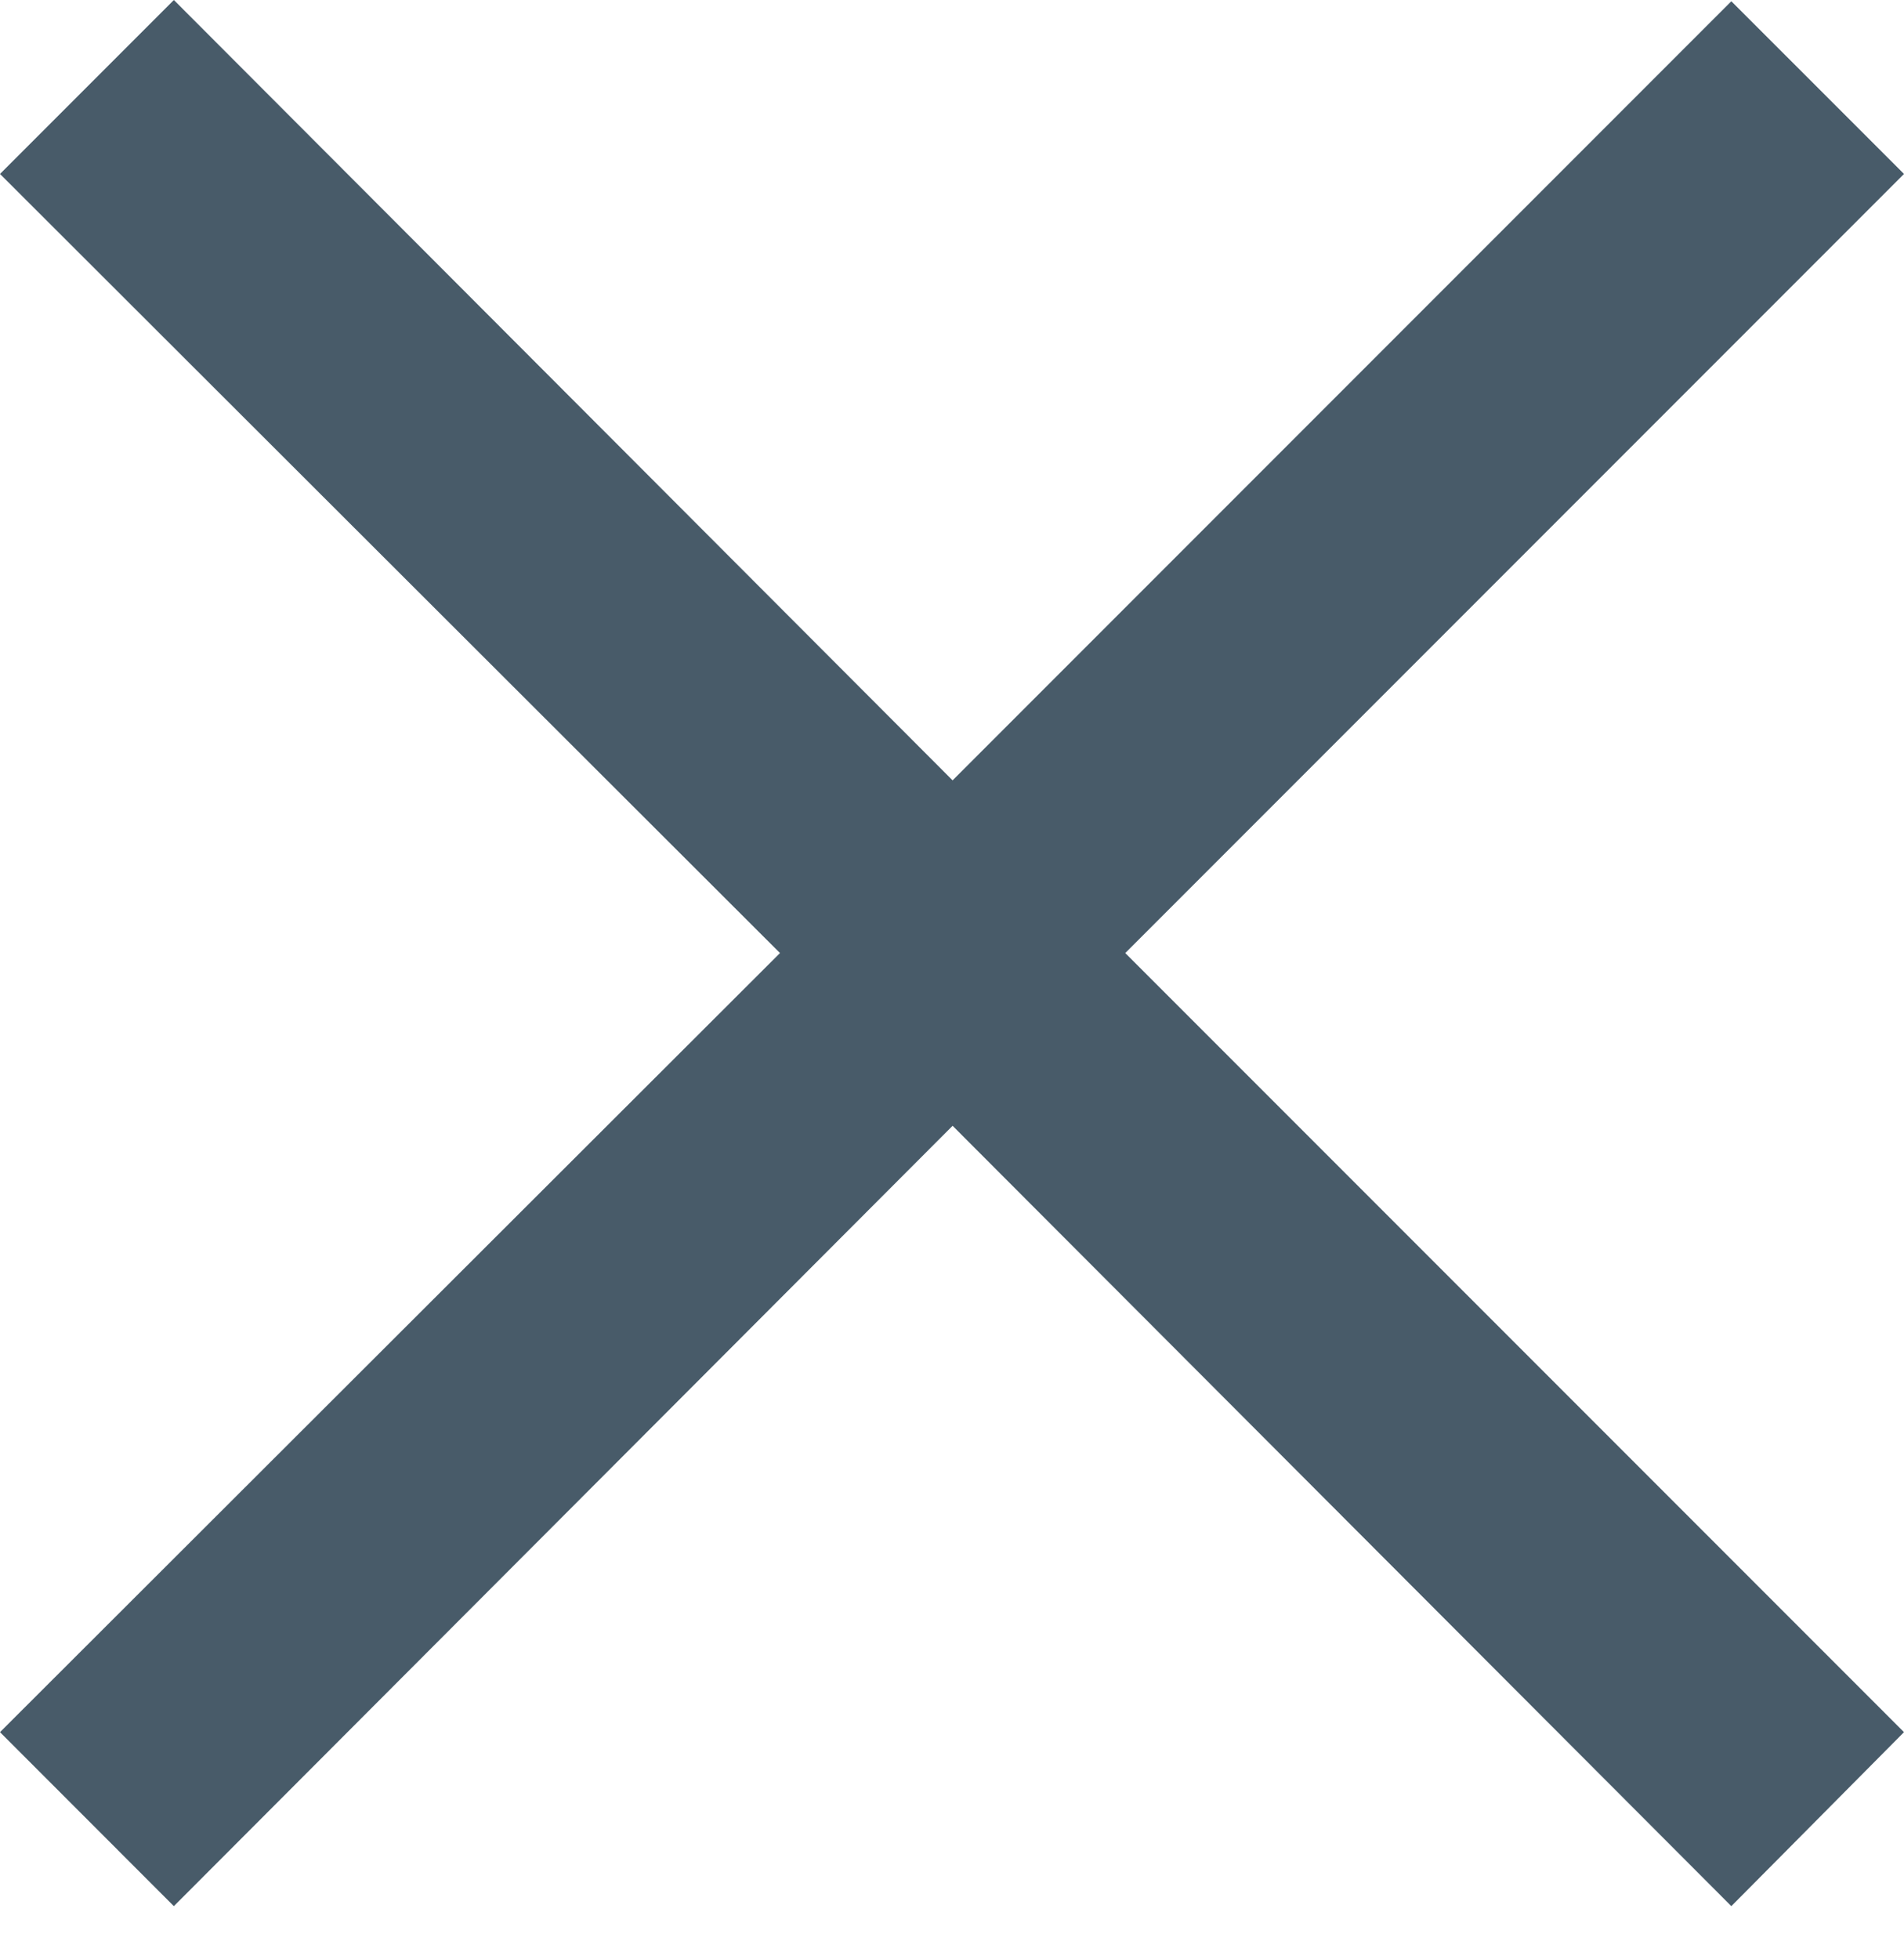 <svg width="35" height="36" viewBox="0 0 35 36" fill="none" xmlns="http://www.w3.org/2000/svg">
<path d="M31.826 35.023L17.511 20.685L3.196 35.023L0 31.826L14.338 17.511L0 3.196L3.196 0L17.511 14.338L31.826 0.023L35 3.196L20.685 17.511L35 31.826L31.826 35.023Z" fill="#485B69"/>
</svg>
